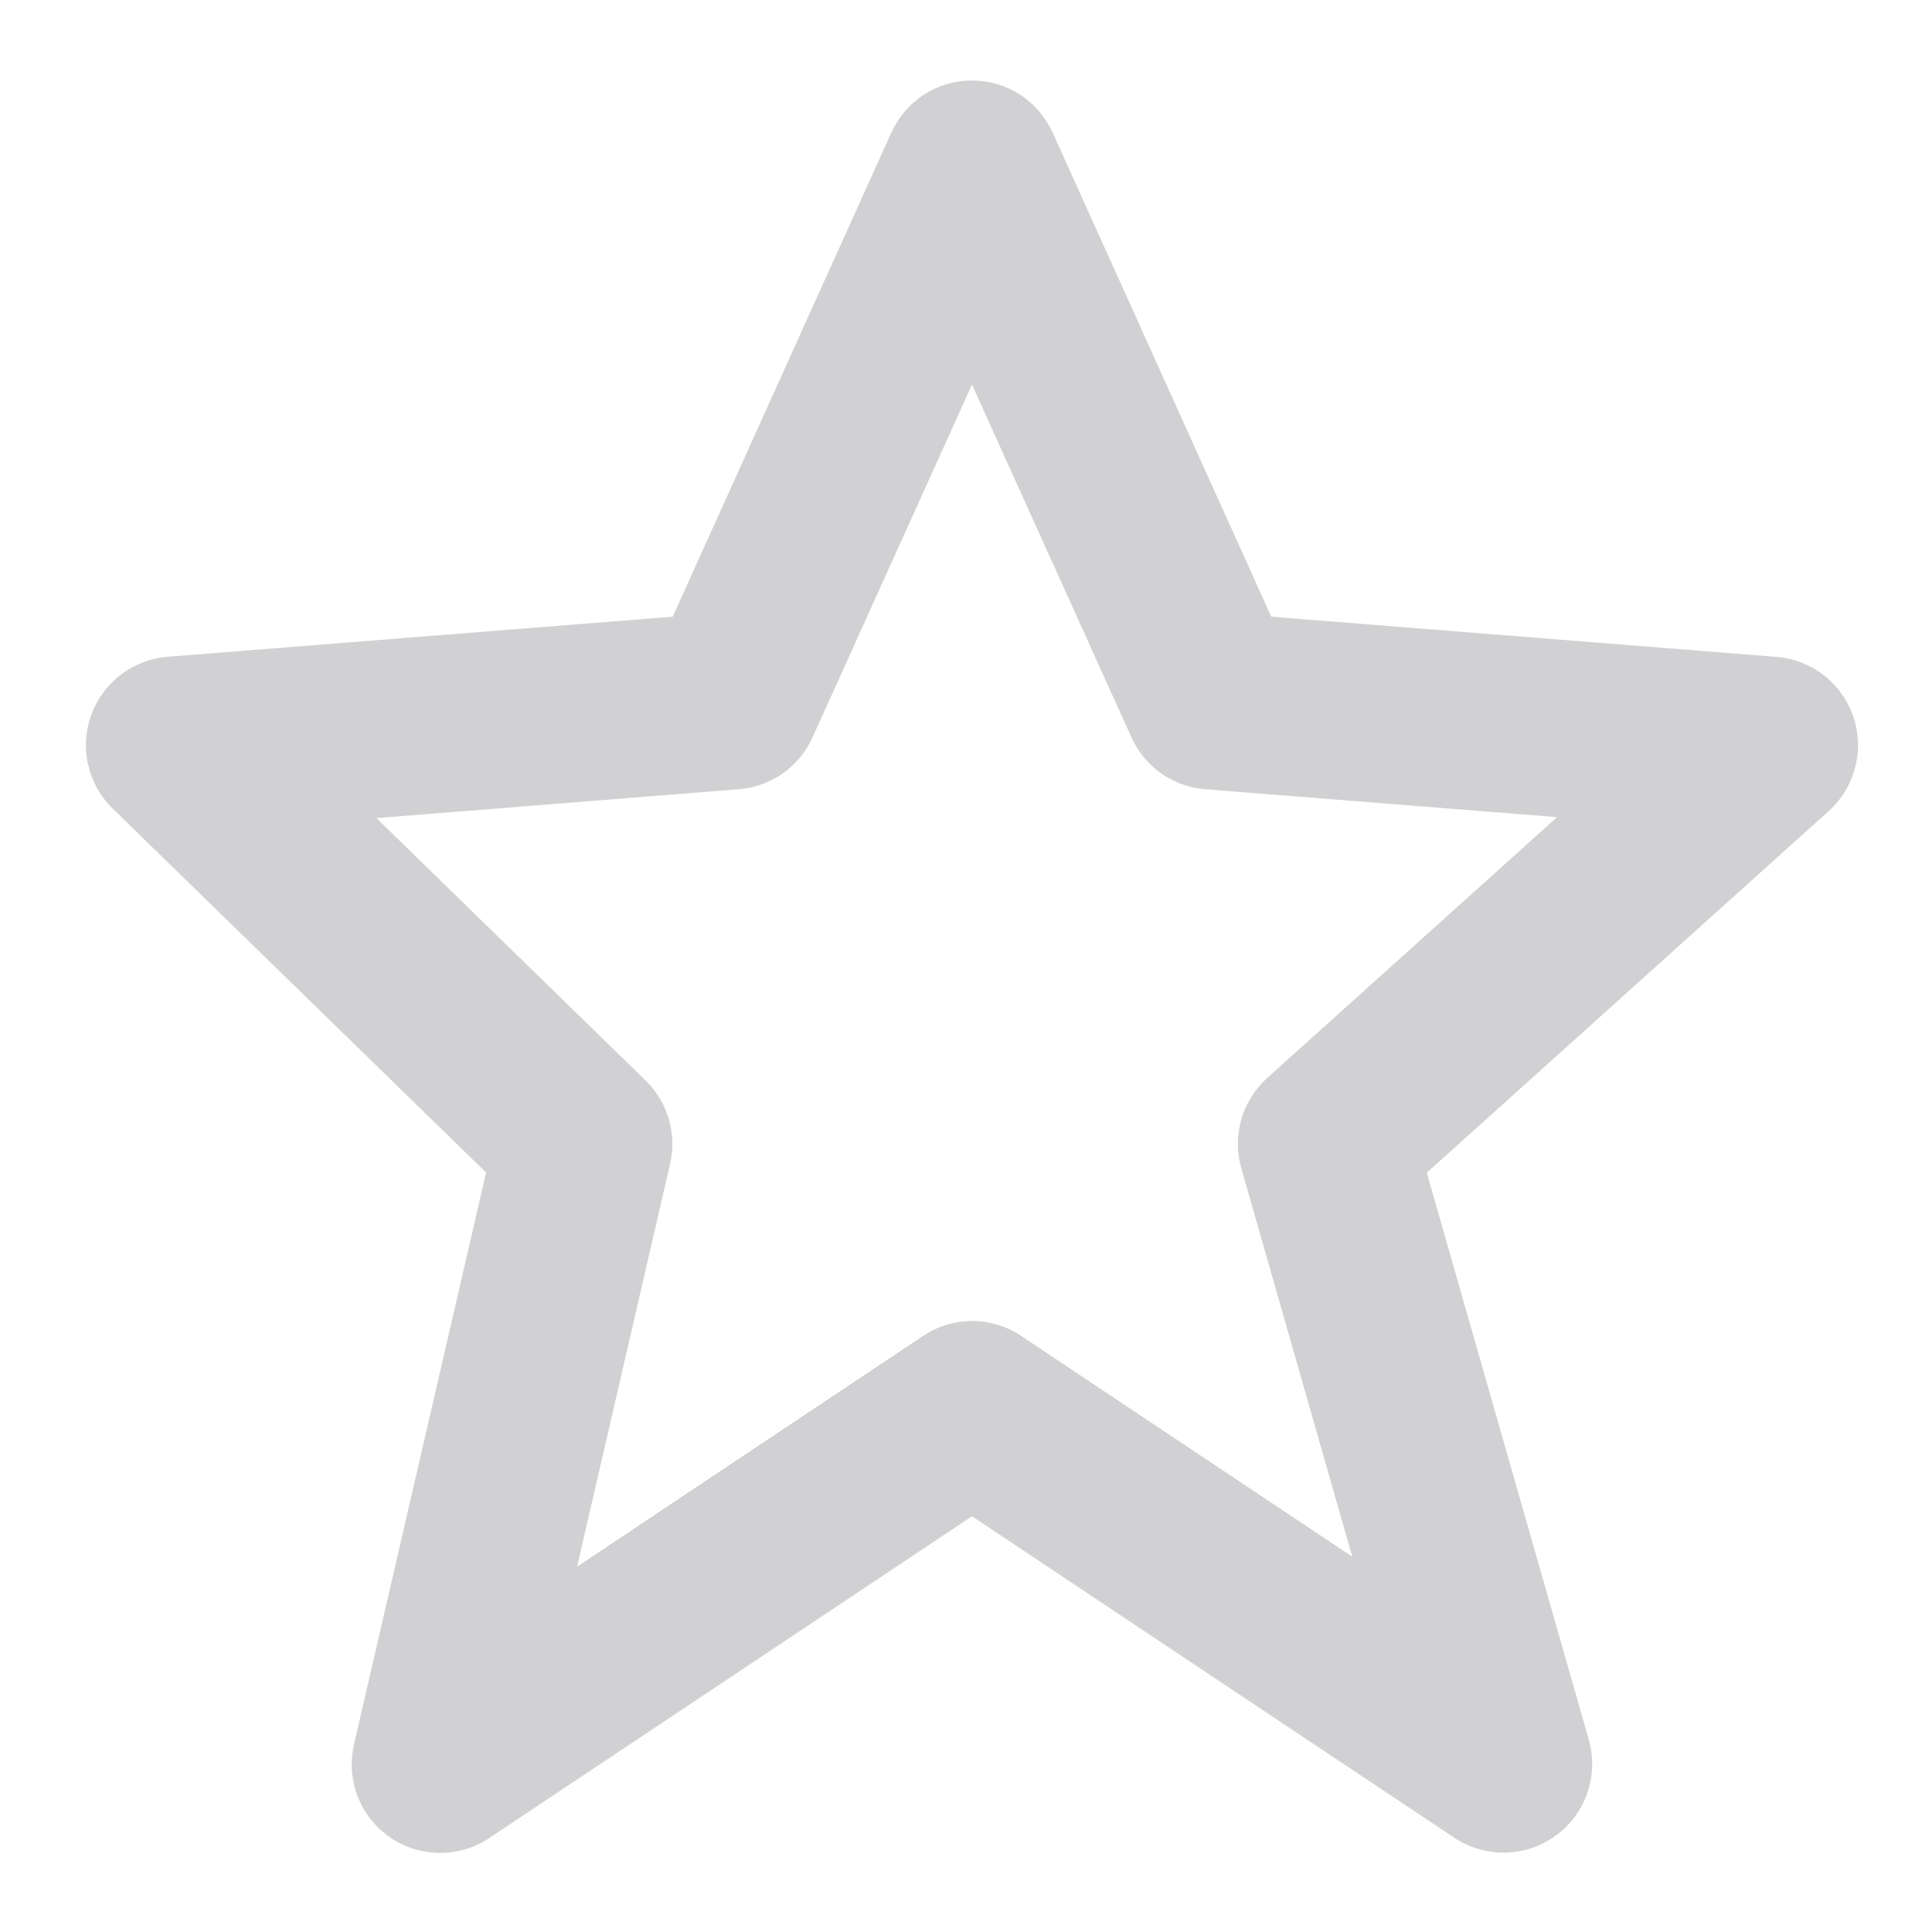 <svg width="20" height="20" viewBox="0 0 20 20" fill="none" xmlns="http://www.w3.org/2000/svg">
  <path d="M5.032 12.138L3.665 18.056C3.623 18.235 3.636 18.423 3.702 18.595C3.768 18.766 3.884 18.914 4.036 19.019C4.187 19.124 4.367 19.18 4.551 19.181C4.735 19.183 4.915 19.128 5.068 19.025L10.062 15.696L15.056 19.025C15.213 19.129 15.397 19.182 15.584 19.178C15.772 19.174 15.954 19.113 16.105 19.002C16.257 18.892 16.371 18.738 16.432 18.56C16.493 18.383 16.499 18.191 16.448 18.011L14.77 12.14L18.931 8.396C19.064 8.276 19.159 8.12 19.204 7.946C19.25 7.773 19.243 7.59 19.186 7.42C19.128 7.25 19.022 7.101 18.881 6.991C18.739 6.881 18.568 6.814 18.39 6.8L13.16 6.384L10.898 1.375C10.825 1.214 10.708 1.077 10.56 0.98C10.412 0.884 10.239 0.833 10.062 0.833C9.885 0.833 9.712 0.884 9.564 0.98C9.416 1.077 9.299 1.214 9.226 1.375L6.964 6.384L1.734 6.799C1.559 6.813 1.391 6.878 1.251 6.984C1.111 7.091 1.004 7.236 0.944 7.402C0.884 7.568 0.873 7.747 0.913 7.919C0.952 8.091 1.04 8.248 1.167 8.371L5.032 12.138ZM7.649 8.17C7.812 8.157 7.97 8.1 8.104 8.006C8.238 7.911 8.345 7.782 8.412 7.632L10.062 3.981L11.712 7.632C11.779 7.782 11.886 7.911 12.02 8.006C12.154 8.1 12.312 8.157 12.475 8.17L16.119 8.459L13.118 11.159C12.858 11.394 12.754 11.755 12.85 12.093L13.999 16.115L10.572 13.83C10.422 13.729 10.245 13.675 10.063 13.675C9.882 13.675 9.705 13.729 9.555 13.83L5.974 16.218L6.937 12.048C6.972 11.894 6.968 11.735 6.923 11.584C6.879 11.433 6.796 11.296 6.684 11.186L3.897 8.469L7.649 8.17Z" fill="#D1D1D3"/>
</svg>
